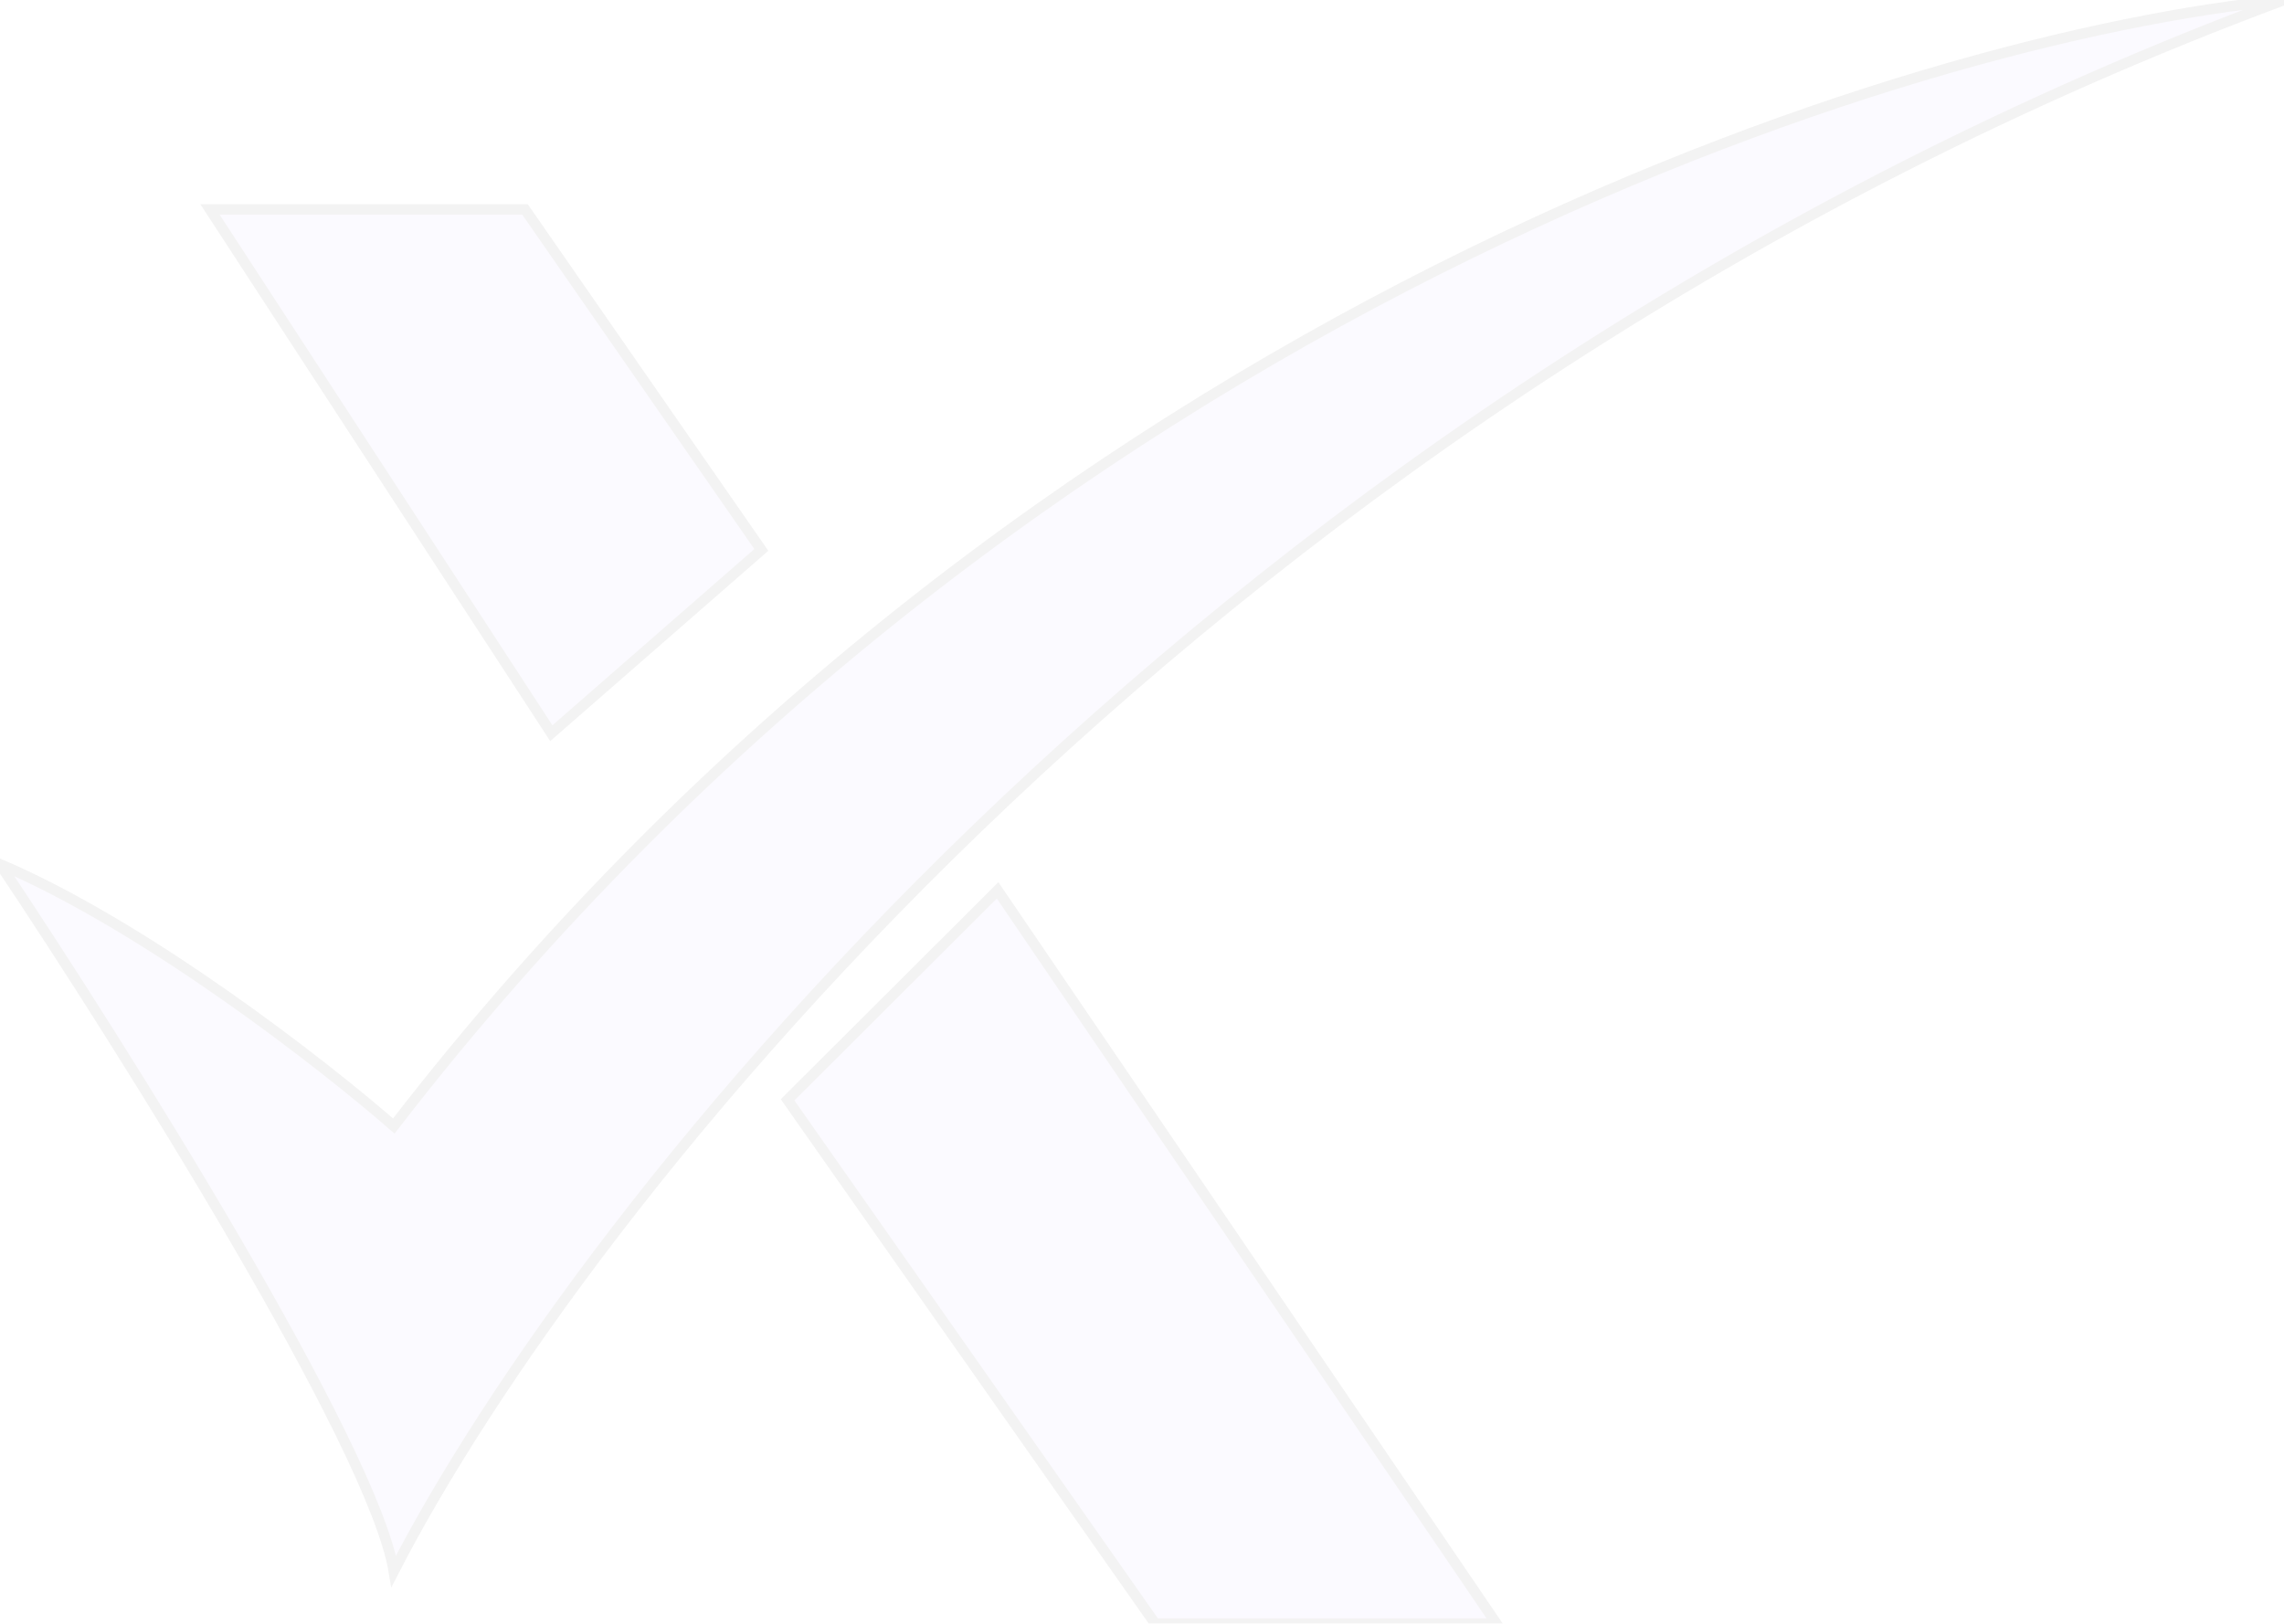 <svg width="218" height="155" viewBox="0 0 218 155" fill="none" xmlns="http://www.w3.org/2000/svg">
<g opacity="0.05">
<path d="M37.586 150C35.582 138 11.694 100 0 82.5C14.032 88.5 30.904 101.667 37.586 107.5C97.724 29.5 182.92 3.333 218 0C115.766 38 55.126 115.833 37.586 150Z" fill="#AE8FF7"/>
<path d="M52.621 70L20.046 20H50.115L72.667 52.5L52.621 70Z" fill="#AE8FF7"/>
<path d="M110.253 155L75.172 105L95.218 85L142.828 155H110.253Z" fill="#AE8FF7"/>
<path d="M37.586 150C35.582 138 11.694 100 0 82.5C14.032 88.5 30.904 101.667 37.586 107.5C97.724 29.5 182.92 3.333 218 0C115.766 38 55.126 115.833 37.586 150Z" stroke="black"/>
<path d="M52.621 70L20.046 20H50.115L72.667 52.5L52.621 70Z" stroke="black"/>
<path d="M110.253 155L75.172 105L95.218 85L142.828 155H110.253Z" stroke="black"/>
</g>
</svg>
